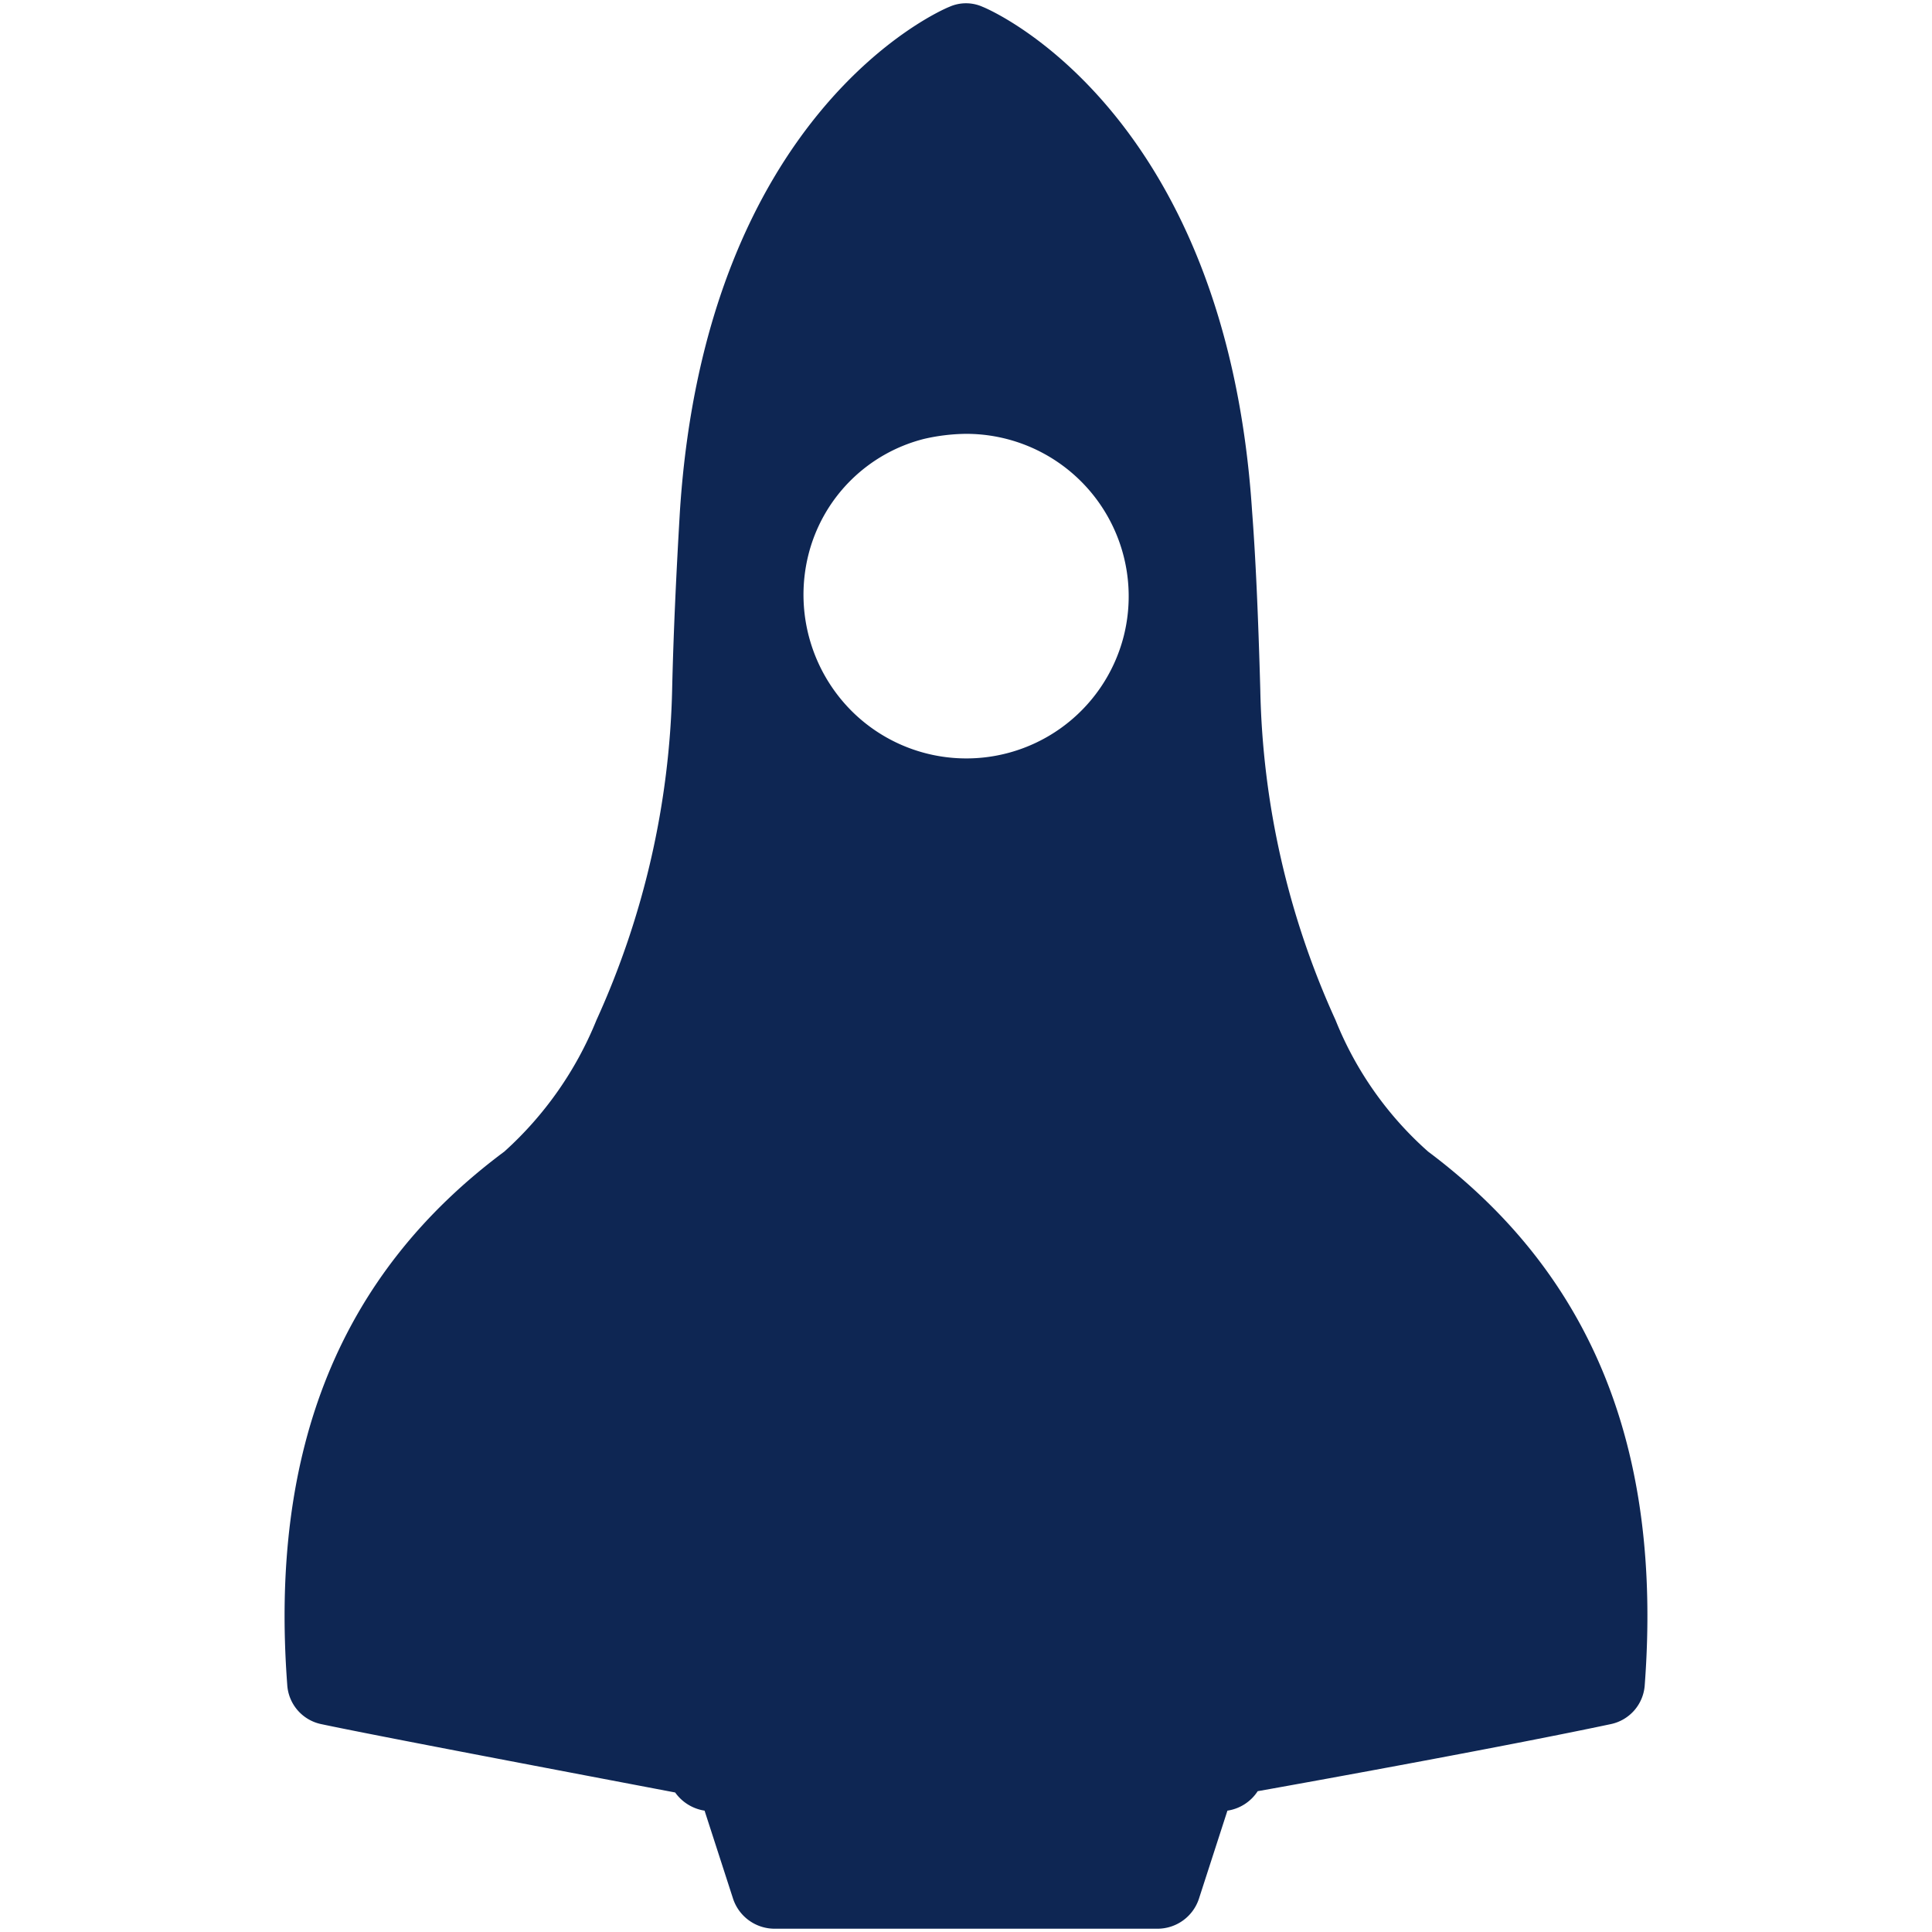 <svg id="Layer_1" data-name="Layer 1" xmlns="http://www.w3.org/2000/svg" viewBox="0 0 44.674 44.674">
  <defs>
    <style>
      .cls-1 {
        fill: #0e2653;
      }
    </style>
  </defs>
  <title>Express_v3</title>
  <path class="cls-1" d="M33.022,26.628a8.067,8.067,0,0,1-2.14-3.04,19.318,19.318,0,0,1-1.74-7.64c-.05-1.78-.11-3.09-.19-4.13-.6-9.21-6-11.57-6.23-11.66a.941.941,0,0,0-.77,0c-.23.09-5.63,2.45-6.23,11.66-.09,1.53-.15,2.84-.18,4.13a19.503,19.503,0,0,1-1.75,7.64,8.265,8.265,0,0,1-2.13,3.04c-3.79,2.82-5.43,6.86-5.02,12.33a.989.989,0,0,0,.79.91c1.22.26,5.87,1.14,8.18,1.58a1.026,1.026,0,0,0,.68.42l.66,2.04a1.012,1.012,0,0,0,.96.69h8.86a1.009,1.009,0,0,0,.95-.69l.66-2.04a1.013,1.013,0,0,0,.7-.45c1.63-.29,5.85-1.06,8.16-1.55a.989.989,0,0,0,.79-.91C38.442,33.488,36.802,29.458,33.022,26.628ZM25.984,14.711a3.756,3.756,0,0,1-6.281,1.74,3.805,3.805,0,0,1-1.014-3.607,3.688,3.688,0,0,1,2.685-2.697,4.514,4.514,0,0,1,.945-.115,3.757,3.757,0,0,1,3.665,4.679Z"/>
</svg>
